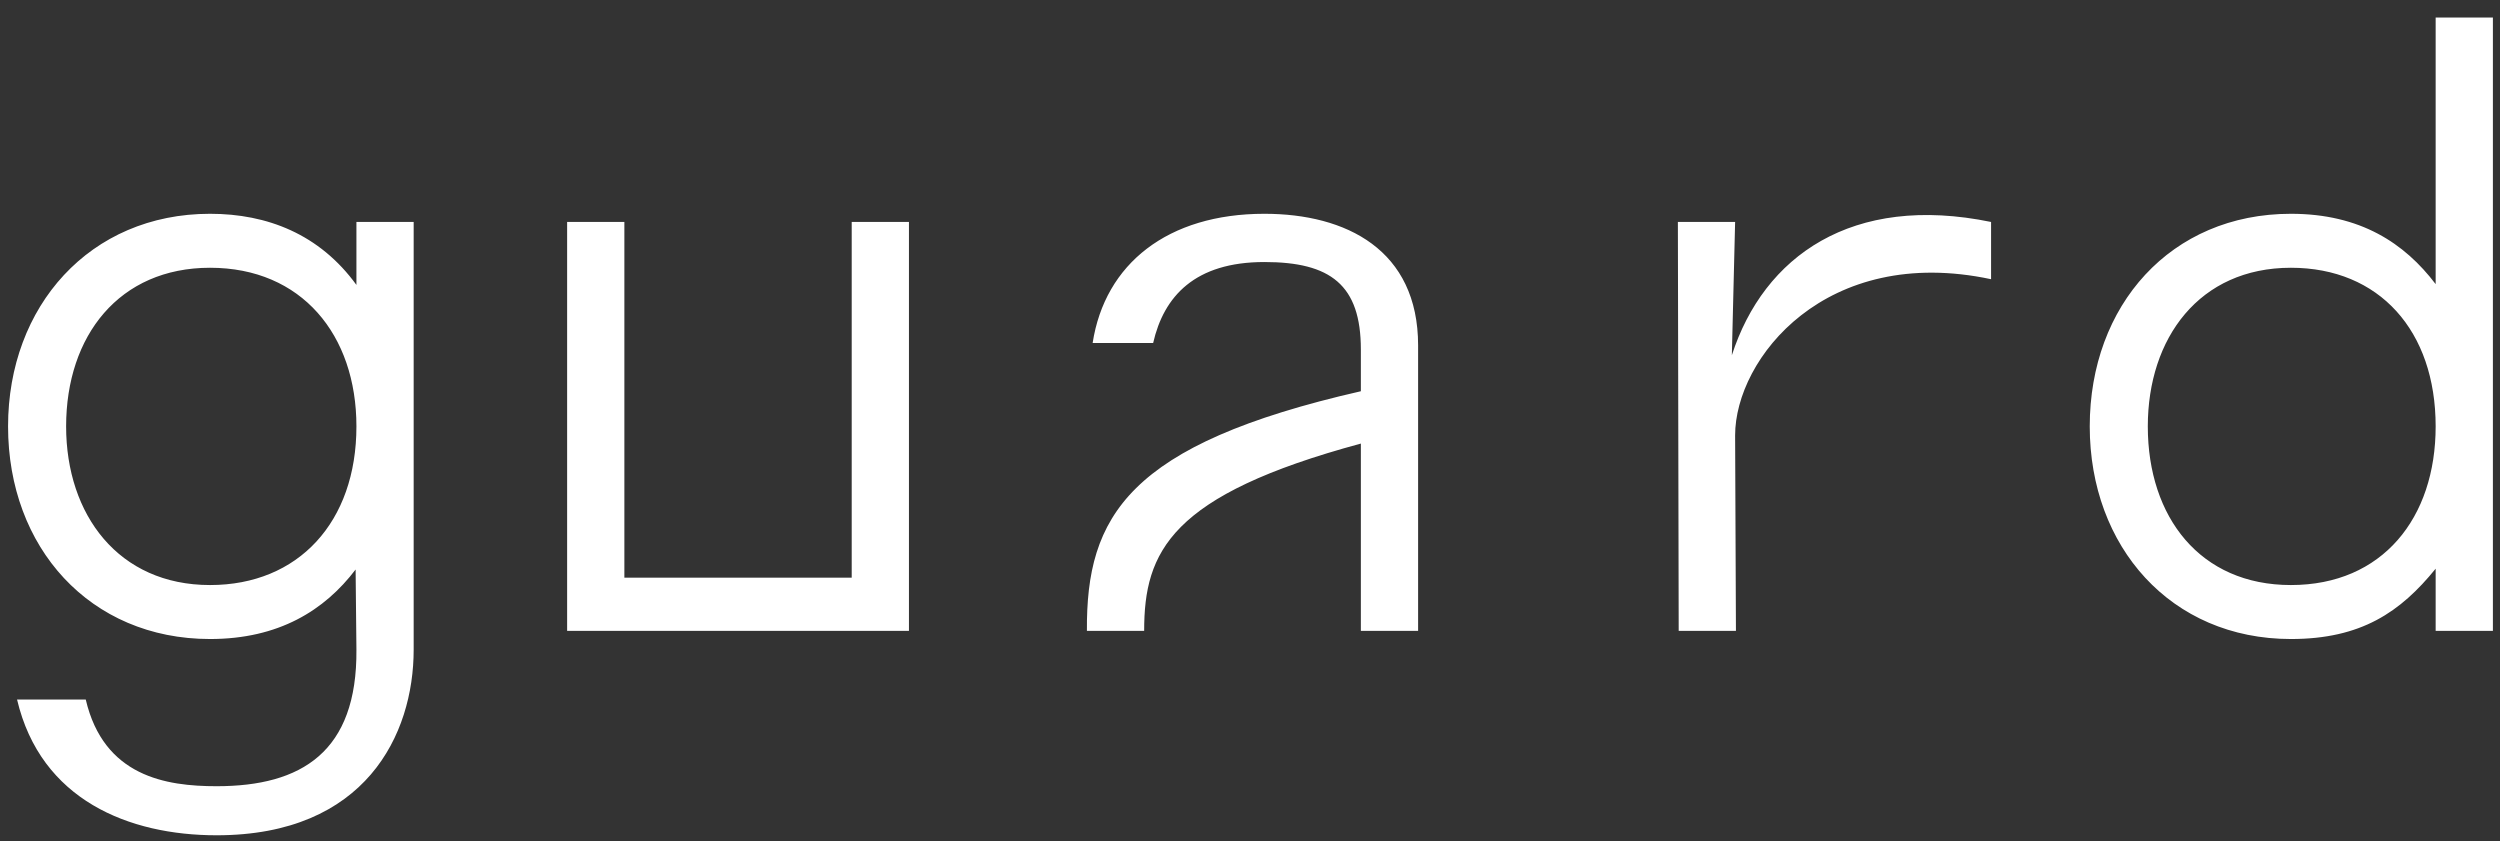 <svg width="107" height="36" viewBox="0 0 107 36" fill="none" xmlns="http://www.w3.org/2000/svg">
<rect x="0" y="0" width="107" height="36" fill="#333333" stroke="none"/>
<path d="M0.345 18.25C0.345 23.43 3.845 27.35 8.99 27.35C11.93 27.35 13.89 26.125 15.22 24.375L15.255 27.805C15.29 32.18 12.91 33.65 9.27 33.65C7.1 33.65 4.44 33.23 3.67 29.94H0.73C1.745 34.245 5.525 35.75 9.27 35.75C15.64 35.75 17.705 31.445 17.705 27.805V9.5H15.255V12.195C13.68 10.025 11.44 9.15 8.99 9.15C3.845 9.15 0.345 13.105 0.345 18.25ZM2.83 18.25C2.83 14.365 5.105 11.46 8.99 11.46C12.91 11.46 15.255 14.33 15.255 18.25C15.255 22.345 12.77 25.04 8.99 25.04C5.07 25.04 2.83 22.03 2.83 18.25ZM38.903 9.5H36.453V24.725H26.723V9.5H24.273V27H38.903V9.5ZM54.115 9.15C49.985 9.15 47.29 11.285 46.765 14.68H49.355C49.81 12.685 51.14 11.215 54.115 11.215C56.95 11.215 58.245 12.195 58.245 14.96V16.745C48.27 19.02 46.485 22.1 46.52 27H48.97C48.97 23.605 50.09 21.19 58.245 18.985V27H60.695V14.785C60.695 10.69 57.615 9.15 54.115 9.15ZM85.218 11.95V9.5C79.268 8.275 75.488 10.97 74.123 15.205L74.263 9.5H71.813L71.848 27H74.298L74.263 18.635C74.263 15.345 78.148 10.445 85.218 11.95ZM98.051 27.35C101.061 27.35 102.741 26.195 104.246 24.34V27H106.696V0.75H104.246V12.16C102.916 10.41 101.026 9.15 98.051 9.15C92.906 9.15 89.441 13.07 89.441 18.25C89.441 23.395 92.906 27.35 98.051 27.35ZM98.051 25.04C94.166 25.04 91.926 22.135 91.926 18.25C91.926 14.47 94.131 11.46 98.051 11.46C101.831 11.46 104.246 14.155 104.246 18.25C104.246 22.17 101.971 25.04 98.051 25.04Z" fill="white"/>
</svg>
